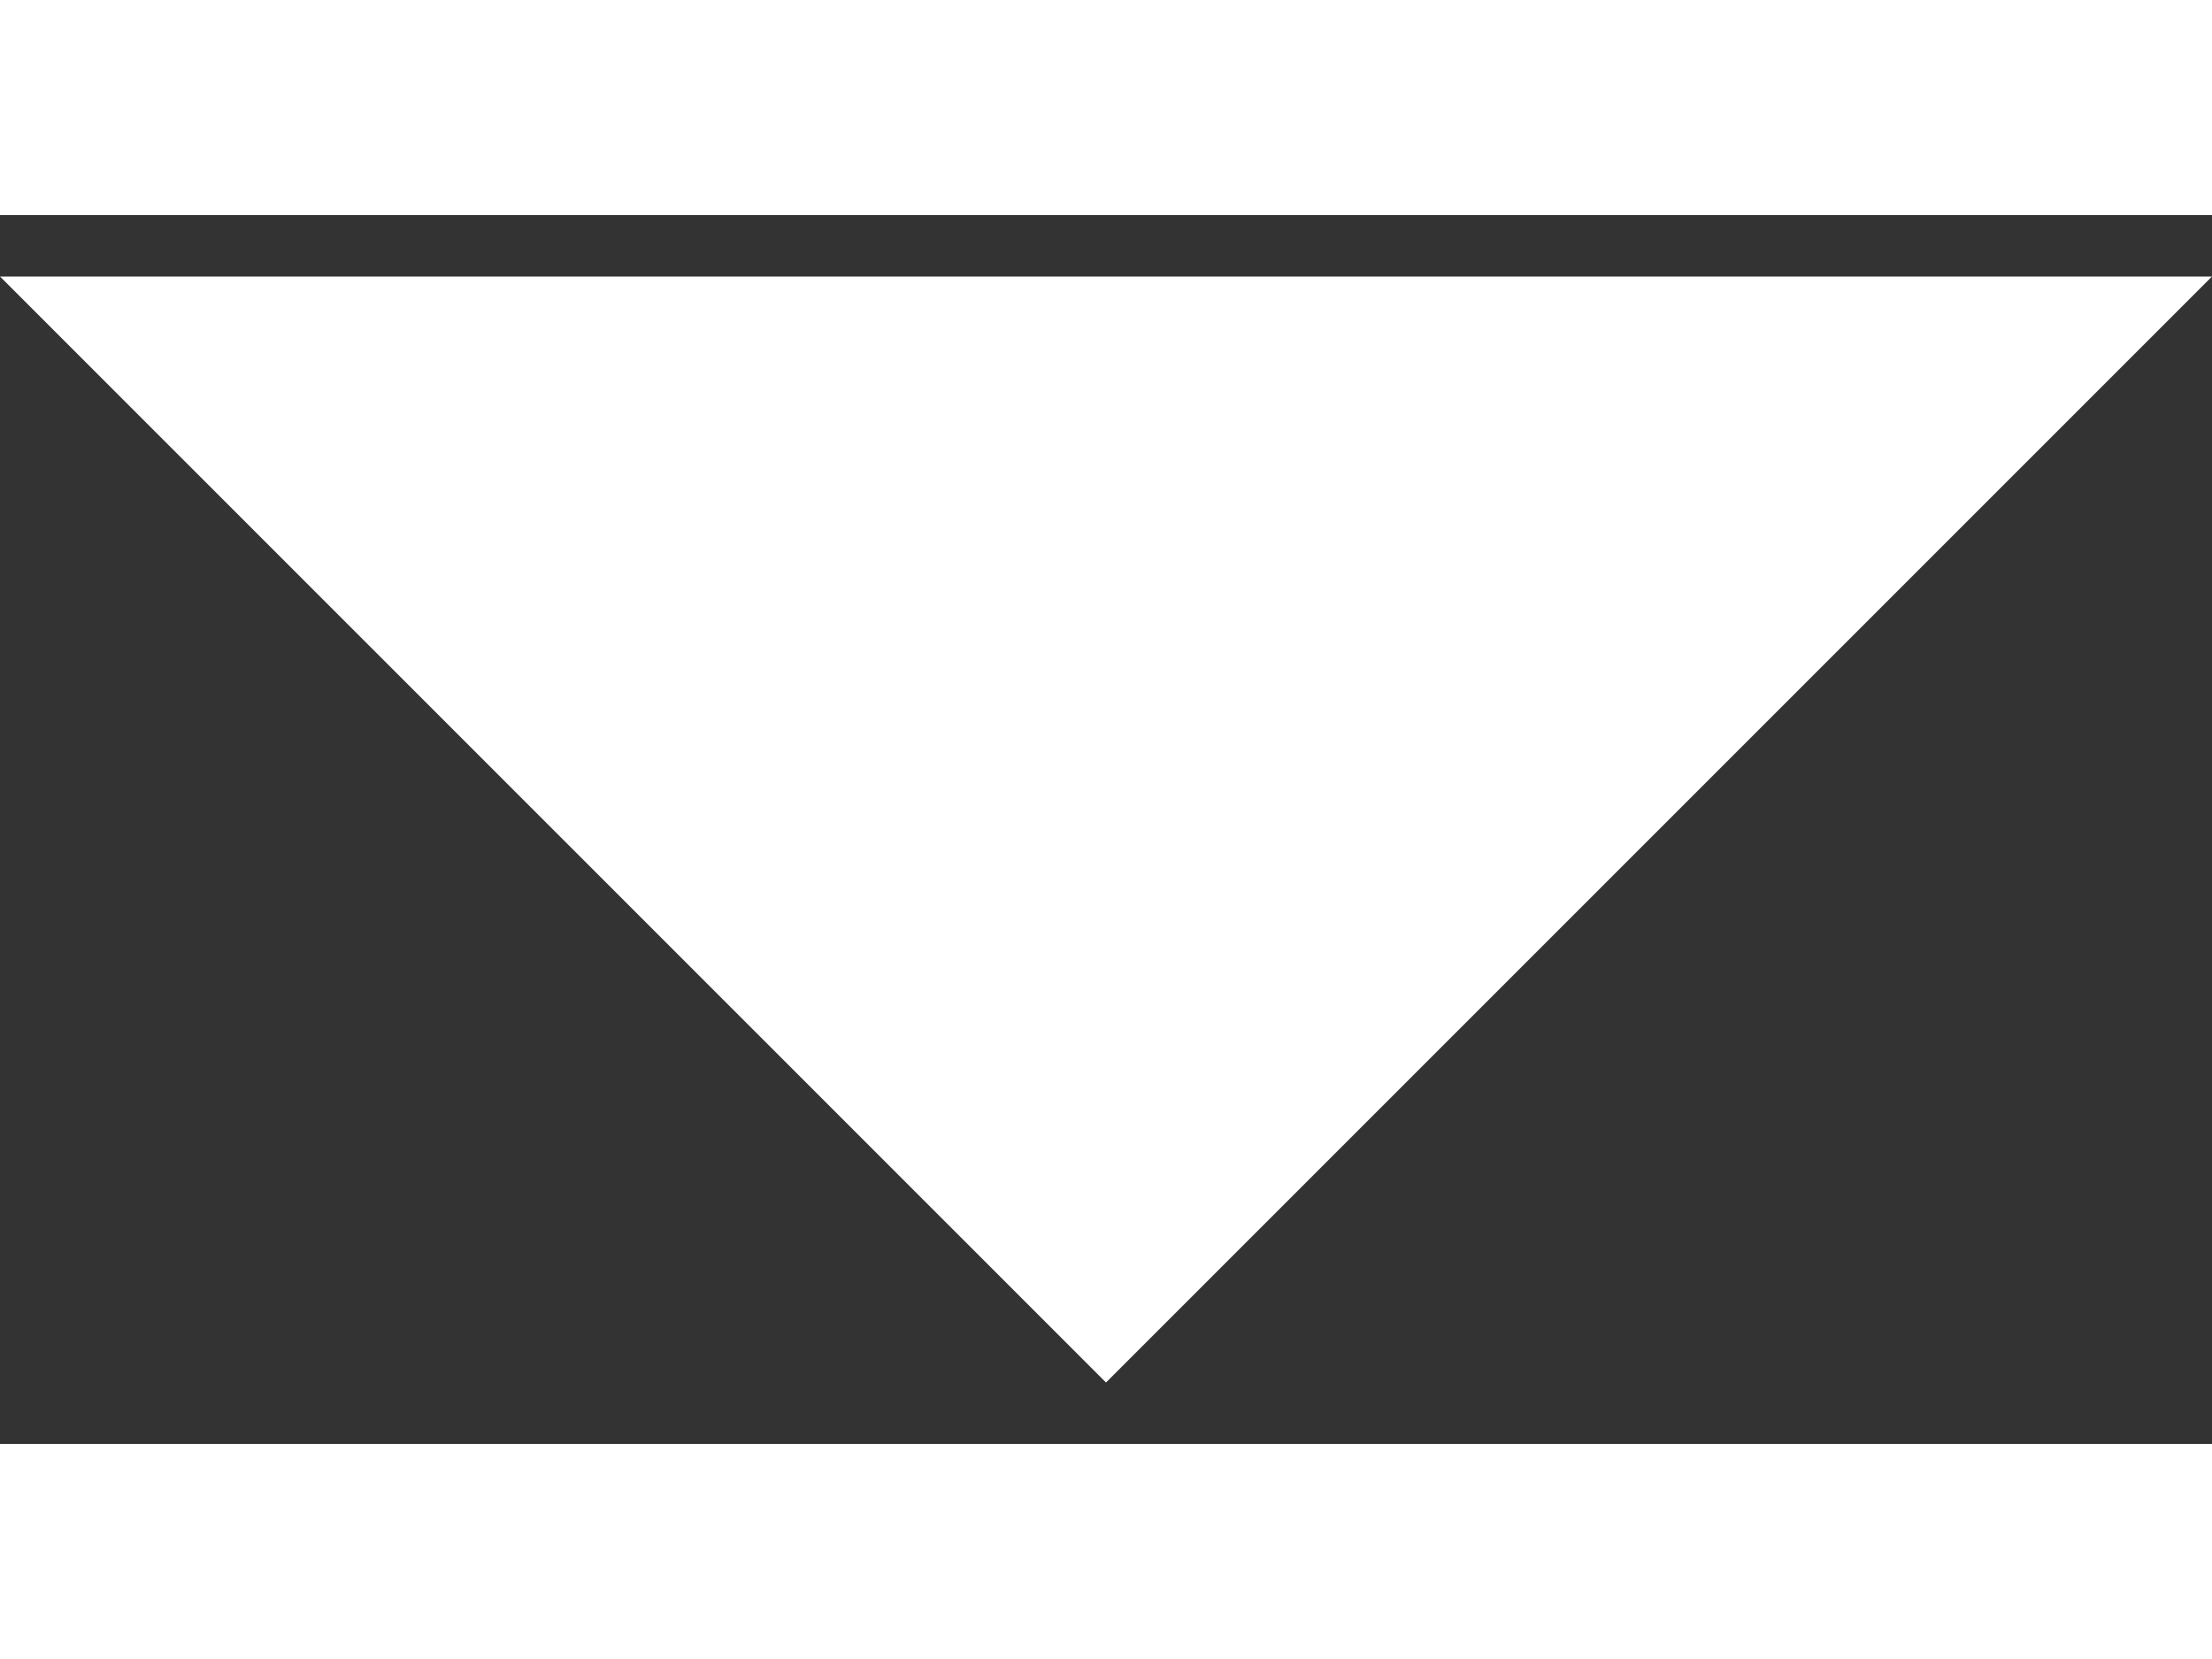 <svg width="12" height="9" viewBox="0 0 9 5" fill="none" xmlns="http://www.w3.org/2000/svg">
<rect x="0" y="0" width="9" height="5" fill="#333333" stroke="none"/>
<path d="M0 0.25L4.5 4.75L9 0.25H0Z" fill="white"/>
</svg>
